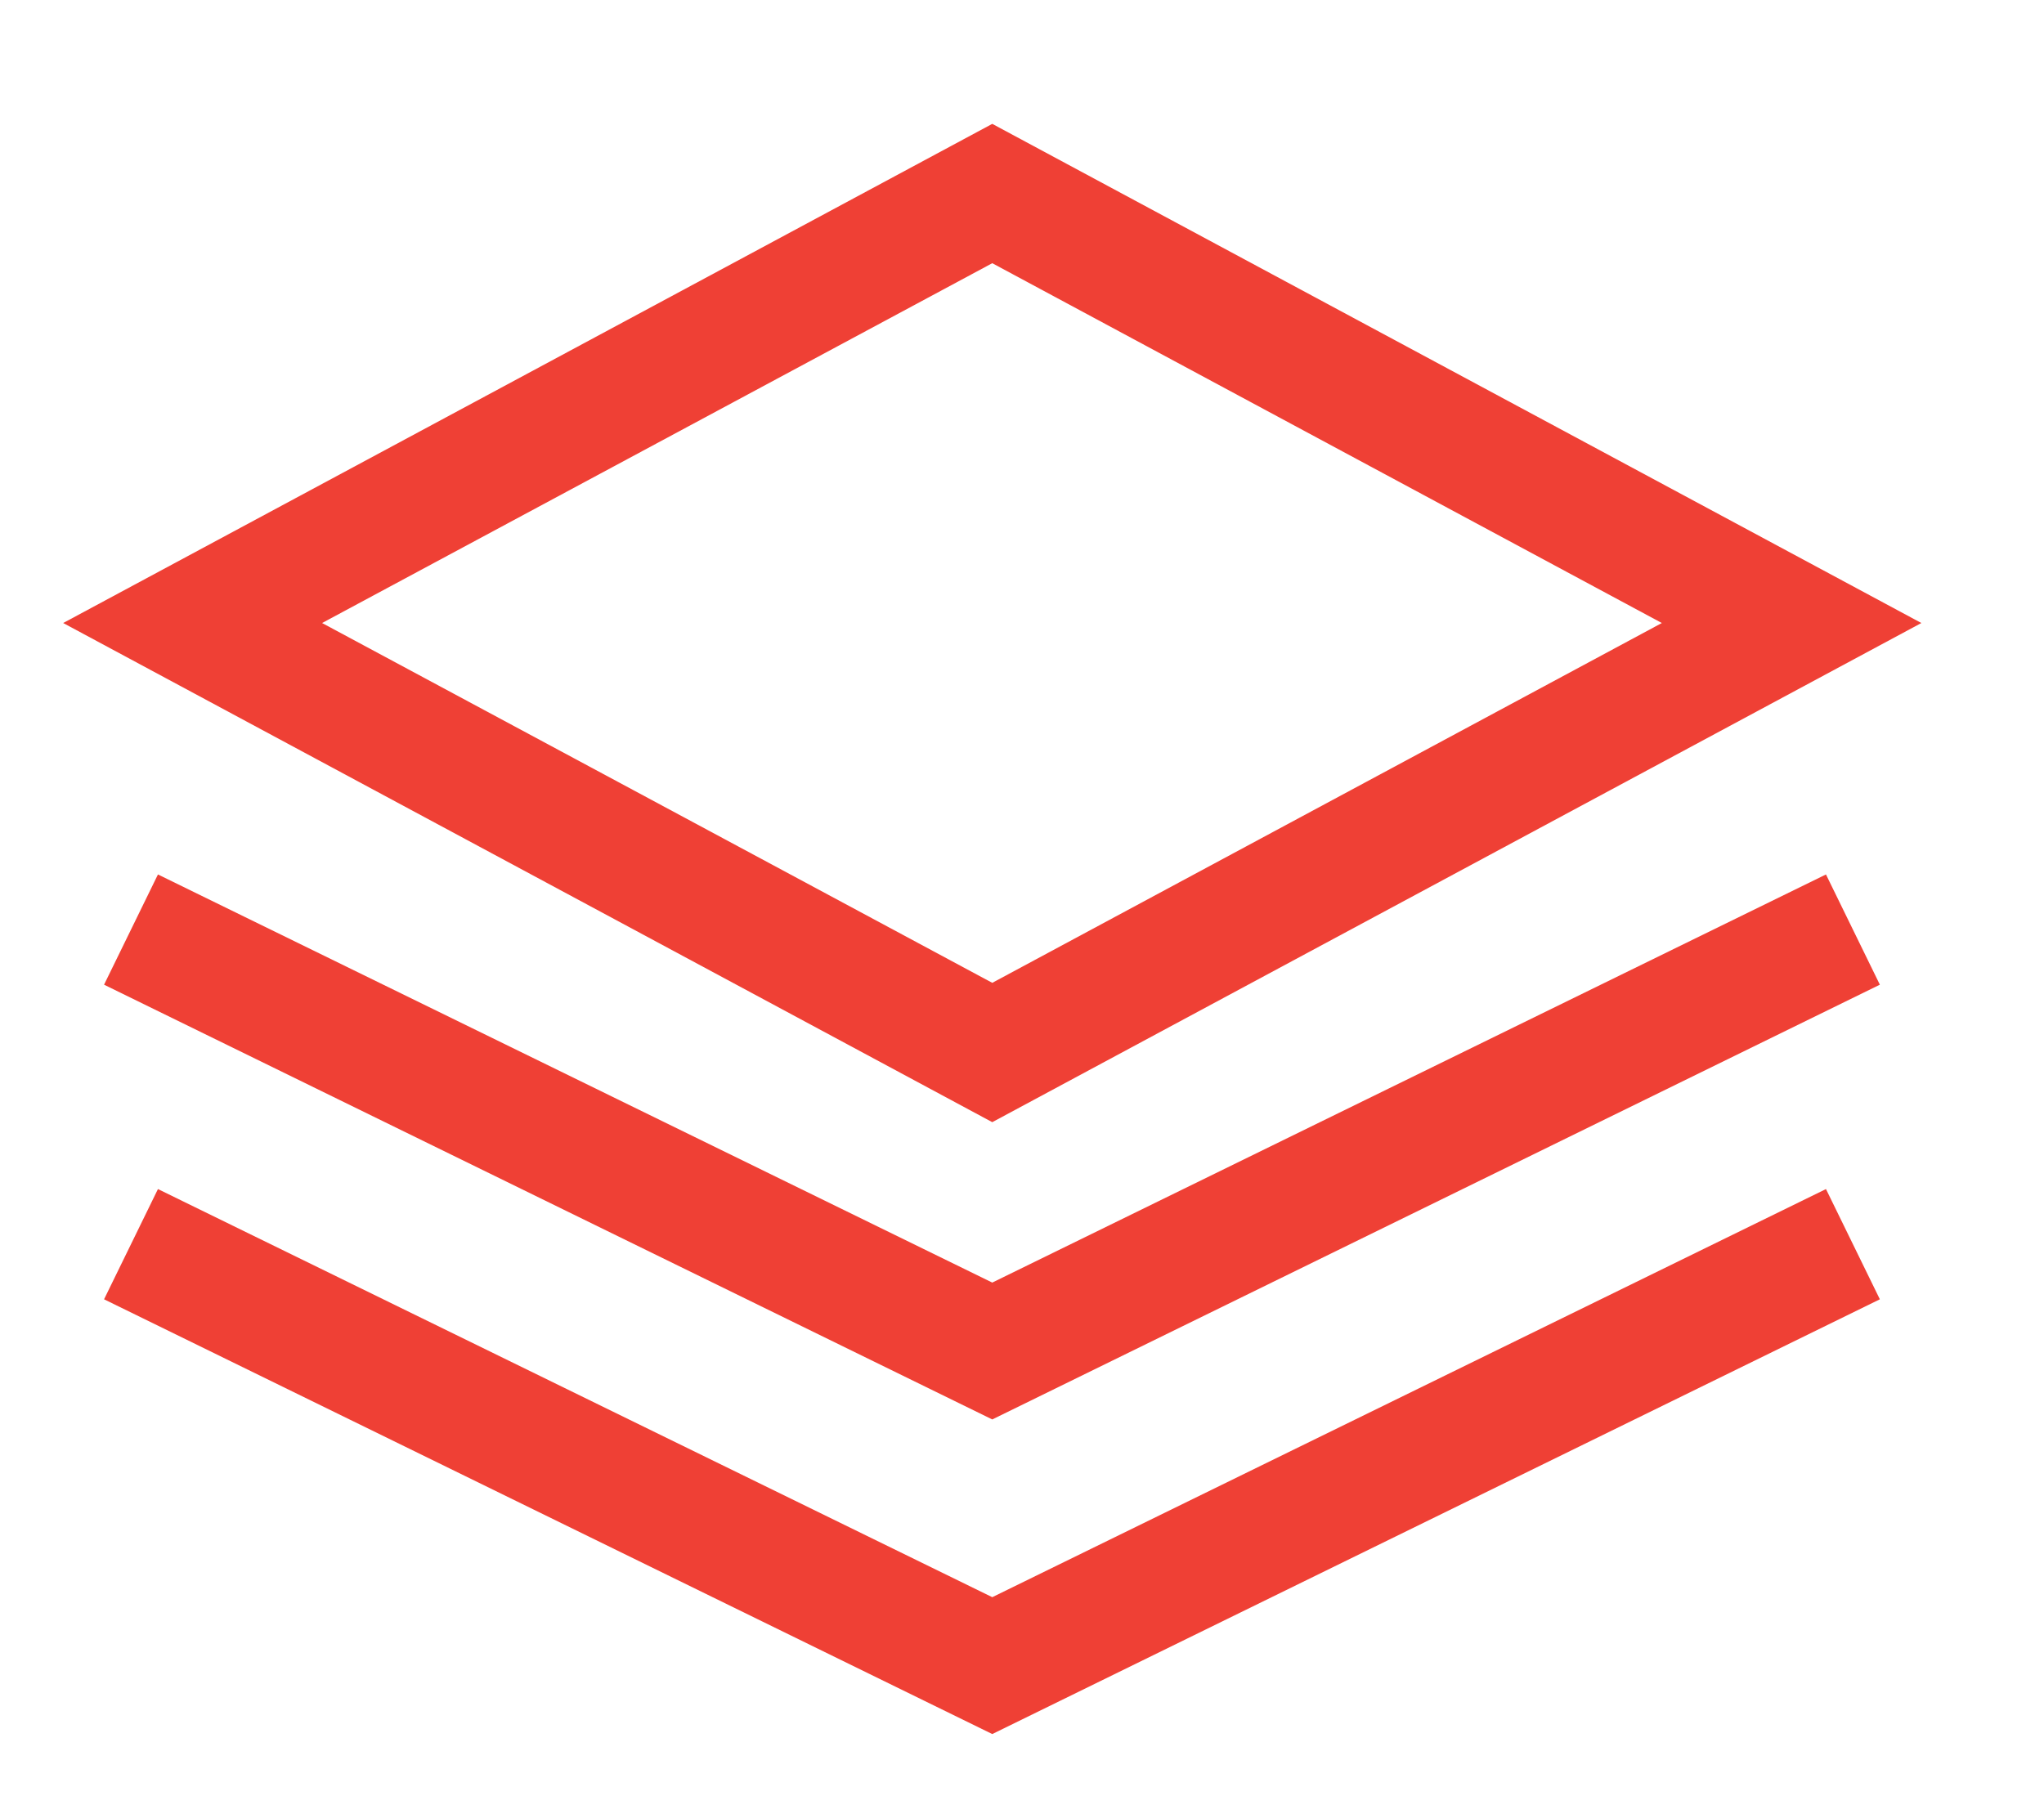 <svg xmlns="http://www.w3.org/2000/svg" width="33" height="29"><style></style><g id="Services"><g id="2"><g id="Group 1 copy 3"><path id="Layers" d="M16.02 18.12l-15-8.06 15-8.06 15 8.06-15 8.06zM5.2 10.06l10.82 5.81 10.81-5.81-10.81-5.81L5.2 10.06zm10.82 12.86L1.68 15.9l.87-1.78 13.47 6.59 13.46-6.59.87 1.78-14.33 7.02zm0 5.08L1.68 20.98l.87-1.78 13.47 6.59 13.46-6.59.87 1.78L16.02 28zm10.92-6.55" fill="#ef4035"/></g></g></g></svg>